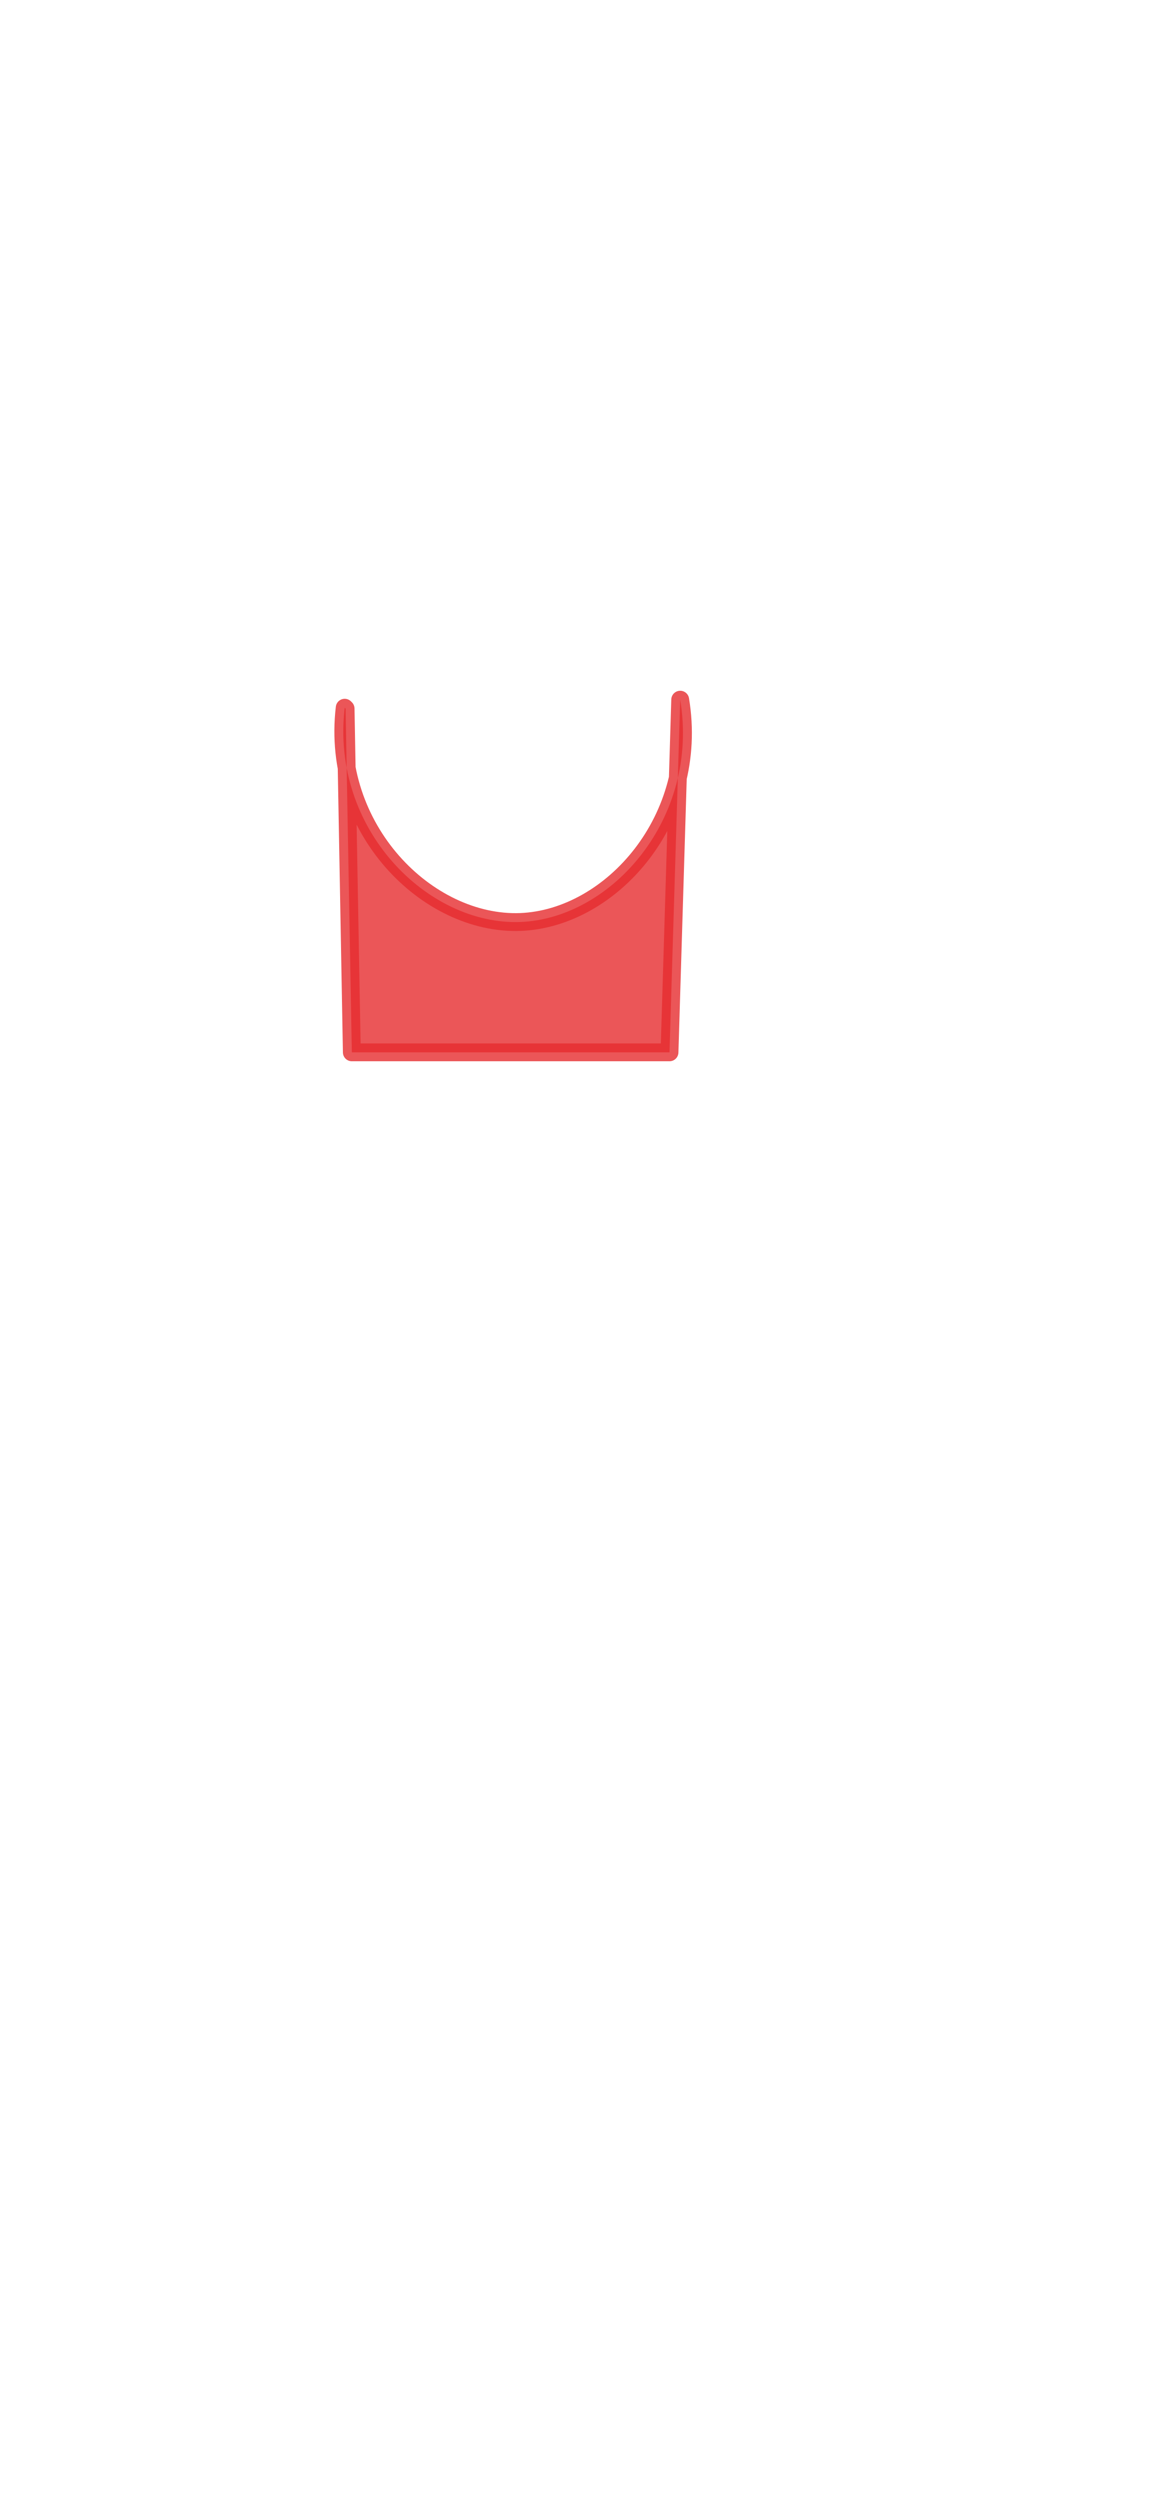 <svg width="13" height="28" viewBox="0 0 13 28" fill="none" xmlns="http://www.w3.org/2000/svg">
<path opacity="0.8" d="M3.863 7.927C3.703 9.287 4.793 10.367 5.833 10.327C6.853 10.287 7.843 9.167 7.623 7.837C7.583 9.157 7.543 10.467 7.503 11.787H3.943L3.873 7.937L3.863 7.927Z" fill="#E62C2F" stroke="#E62C2F" stroke-width="0.2" stroke-linecap="round" stroke-linejoin="round"/>
</svg>
